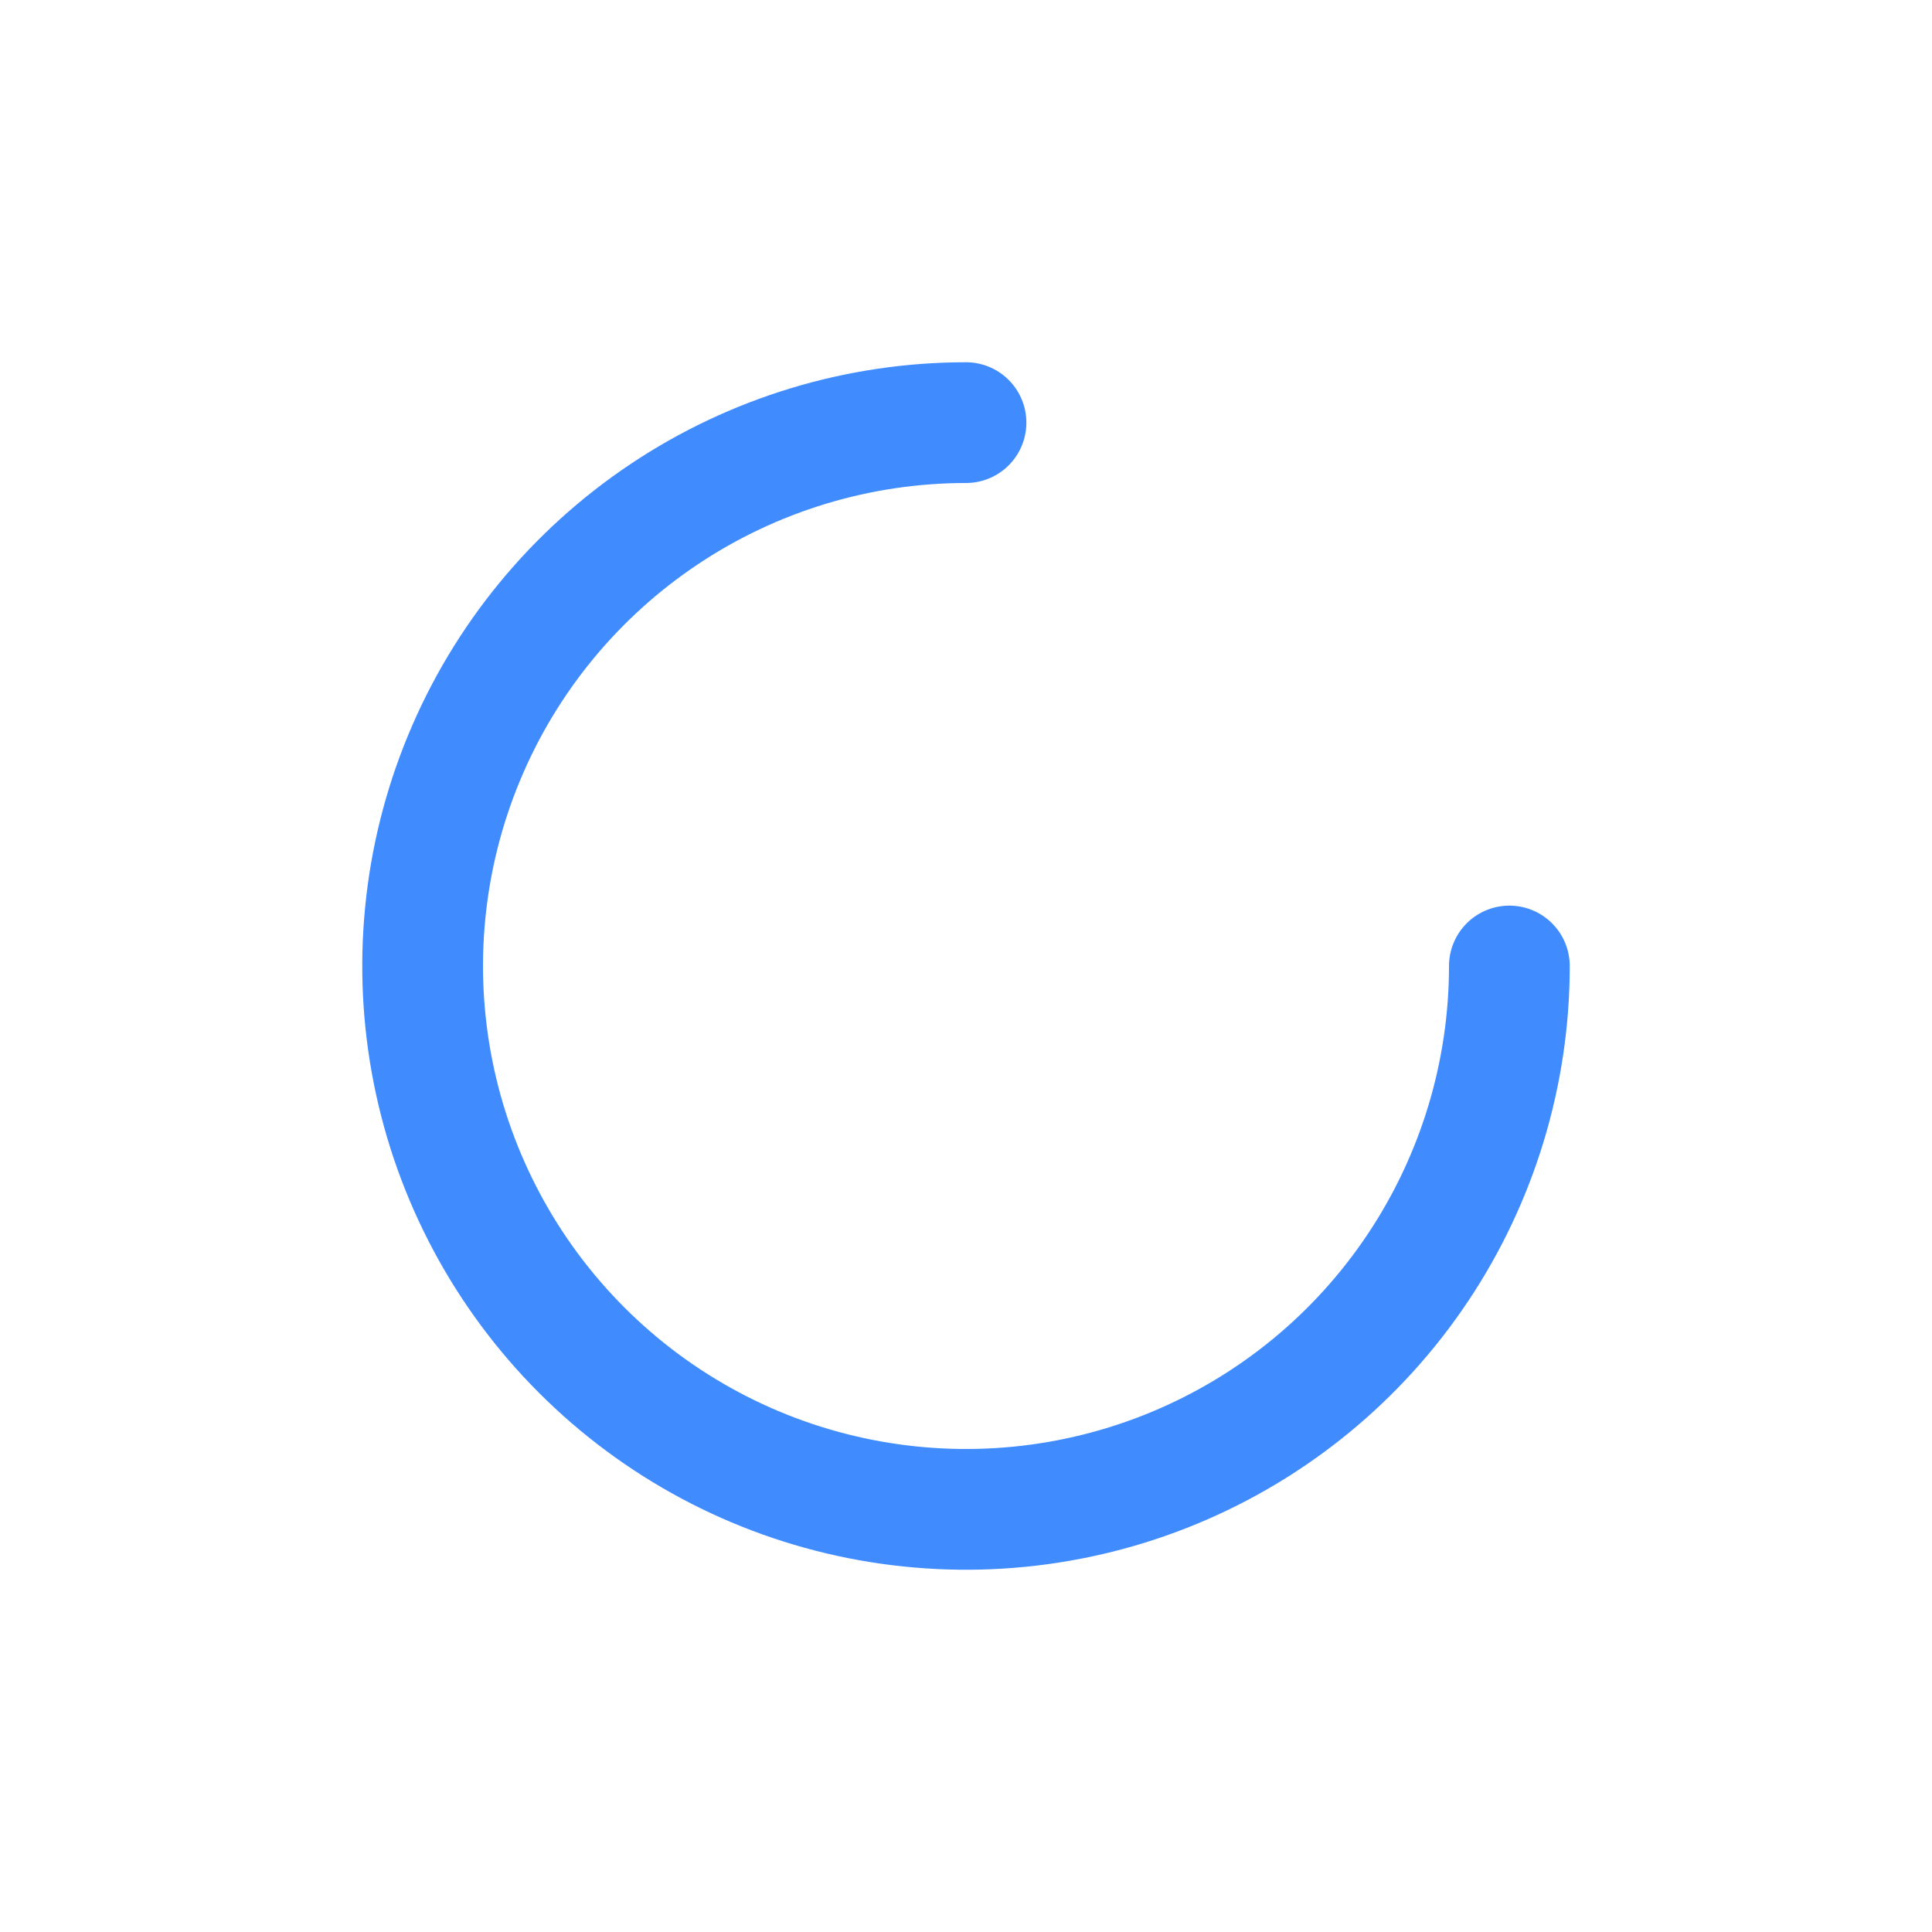 <svg width="32" height="32" viewBox="0 0 32 32" fill="none" xmlns="http://www.w3.org/2000/svg">
<path d="M25 16C25 17.78 24.472 19.52 23.483 21C22.494 22.48 21.089 23.634 19.444 24.315C17.8 24.996 15.99 25.174 14.244 24.827C12.498 24.48 10.895 23.623 9.636 22.364C8.377 21.105 7.52 19.502 7.173 17.756C6.826 16.01 7.004 14.2 7.685 12.556C8.366 10.911 9.52 9.506 11 8.517C12.48 7.528 14.22 7 16 7" stroke="#408CFF" stroke-width="2" stroke-linecap="round"/>
</svg>
